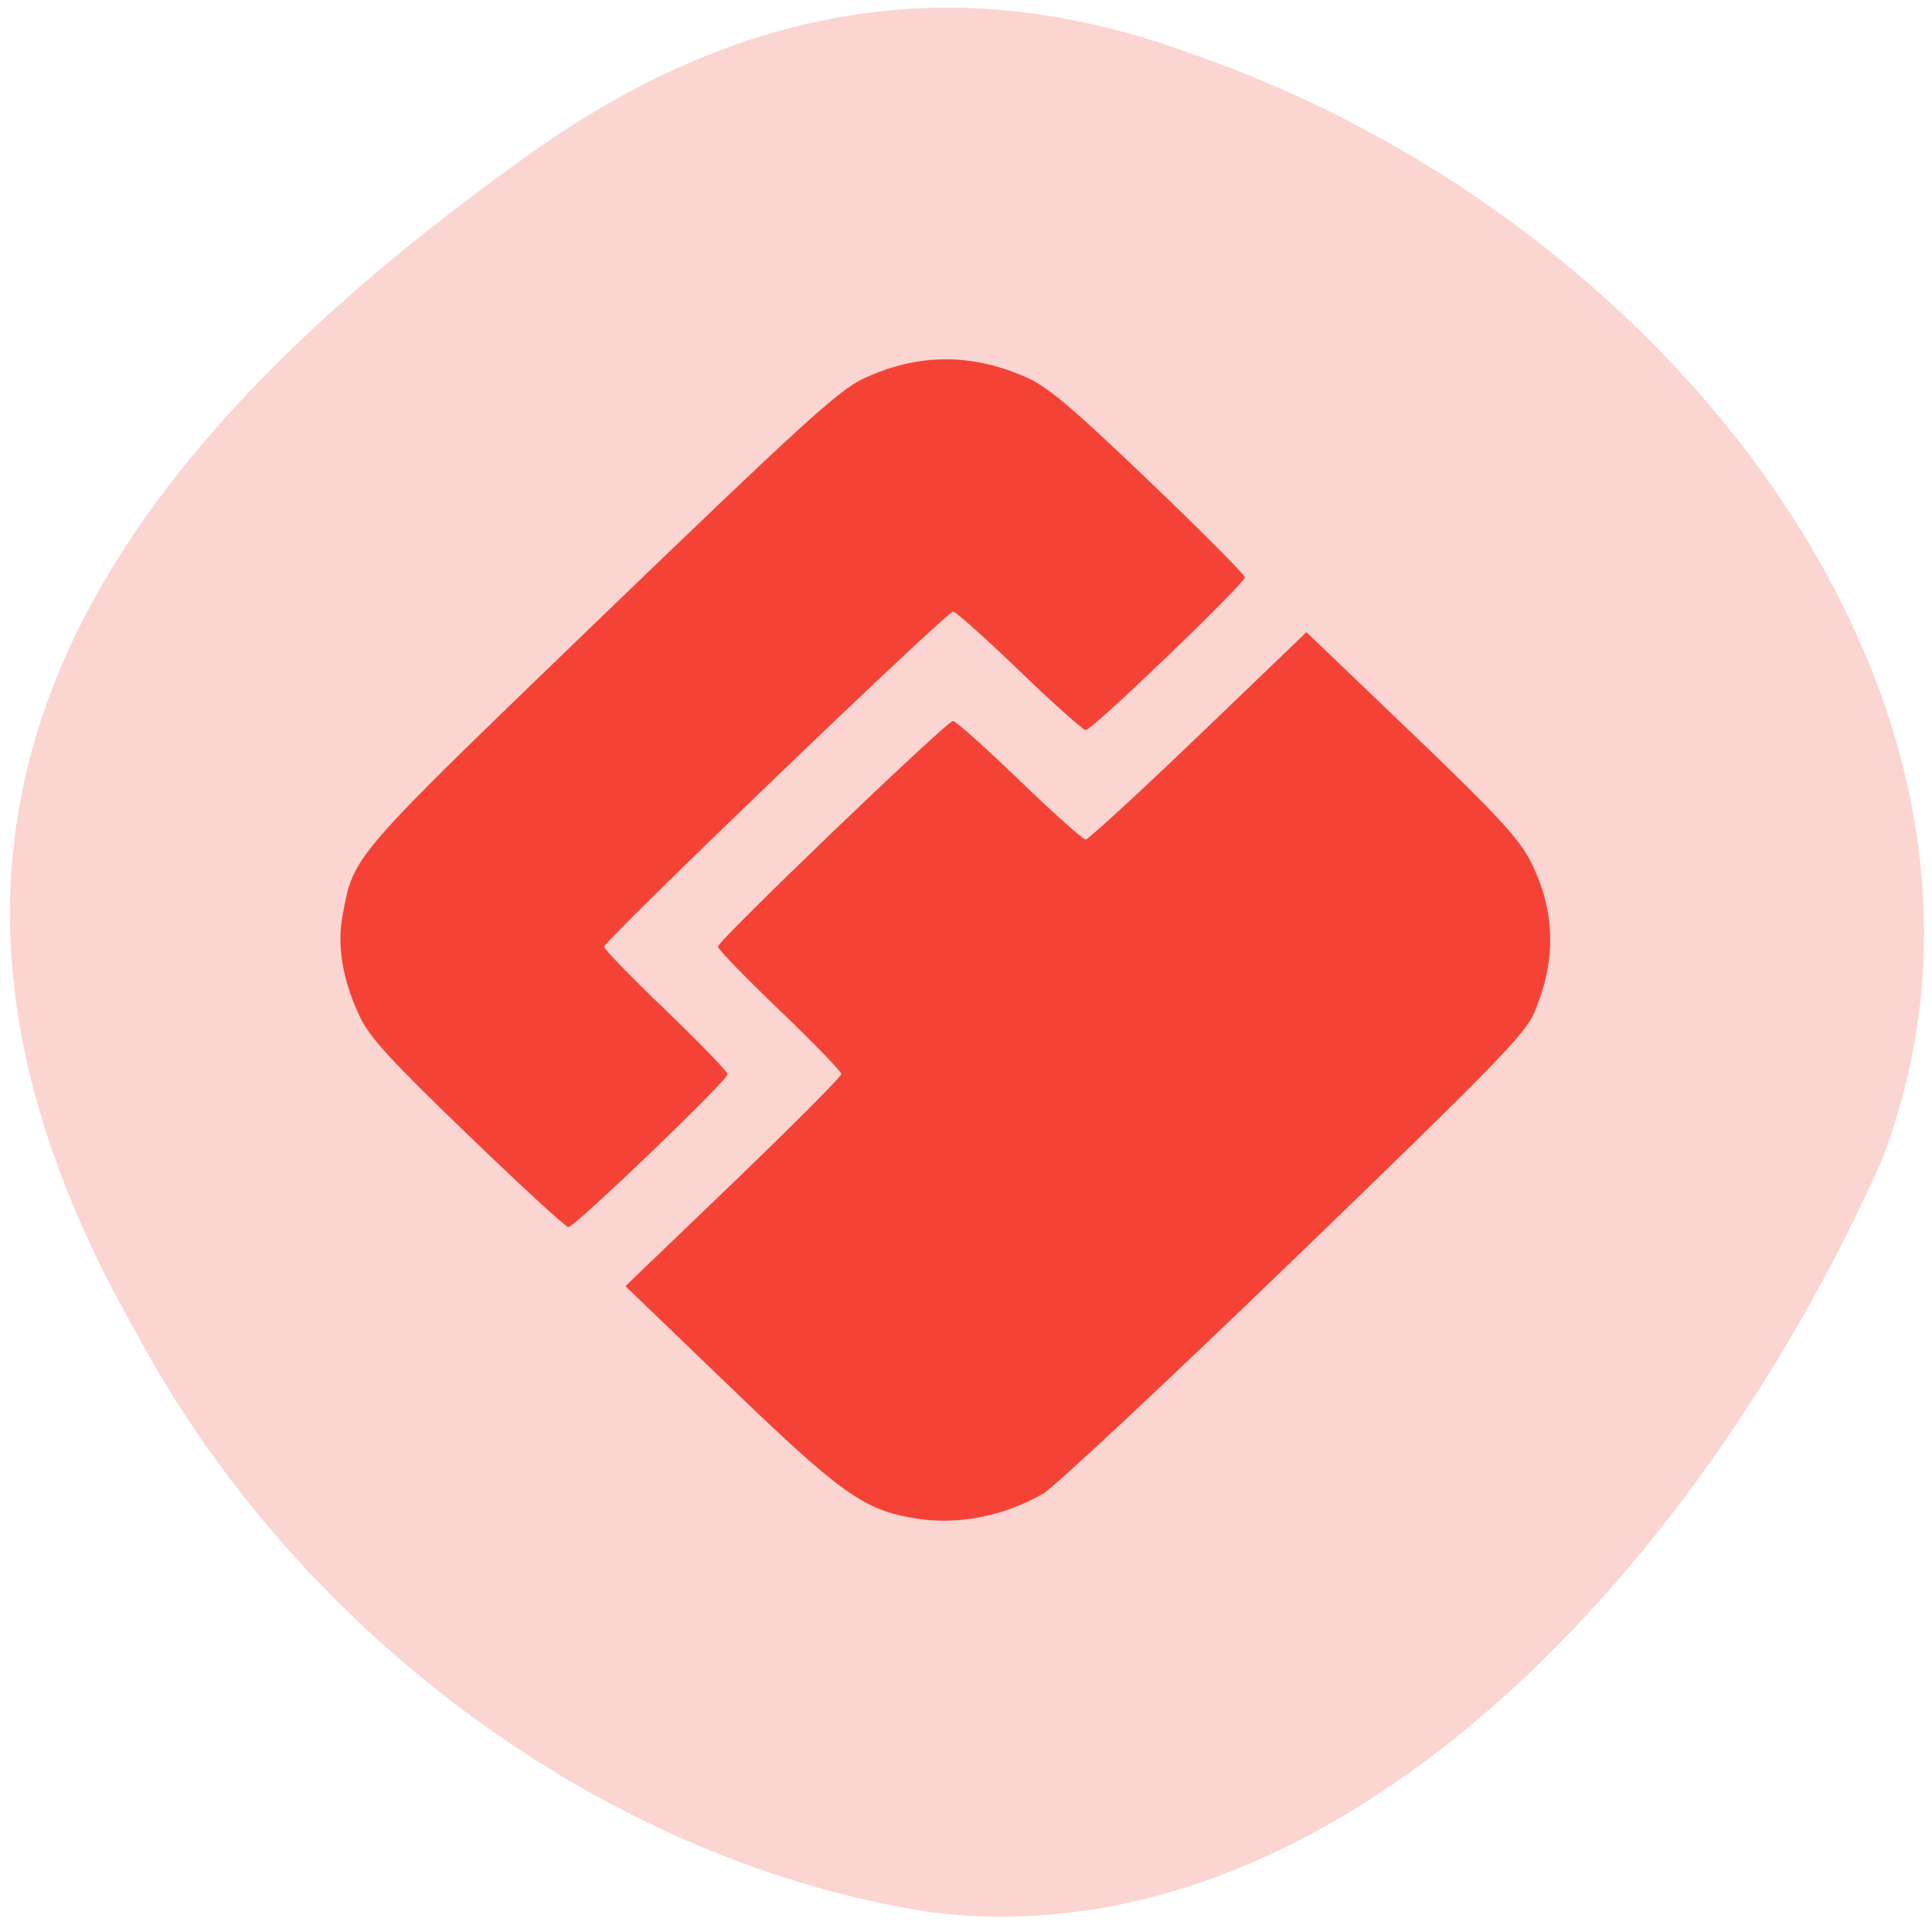 <svg xmlns="http://www.w3.org/2000/svg" viewBox="0 0 48 48"><path d="m 23.2 47.52 c -7.988 -1.191 -15.715 -6.797 -19.785 -14.352 c -6.512 -11.383 -2.801 -20.32 9.453 -29.13 c 5.938 -4.355 11.492 -4.633 16.707 -2.711 c 12.06 4.145 21.496 16.426 17.15 27.566 c -4.629 10.328 -13.613 19.813 -23.527 18.625" fill="#fbd5d1"/><path d="m 22.742 37.723 c -1.273 -0.203 -1.84 -0.605 -4.609 -3.273 l -2.594 -2.496 l 2.684 -2.578 c 1.473 -1.418 2.68 -2.629 2.68 -2.691 c 0 -0.063 -0.688 -0.773 -1.531 -1.582 c -0.844 -0.809 -1.535 -1.52 -1.535 -1.586 c 0 -0.148 5.684 -5.605 5.84 -5.605 c 0.066 0 0.809 0.664 1.648 1.473 c 0.84 0.809 1.582 1.473 1.648 1.473 c 0.066 0 1.324 -1.16 2.801 -2.574 l 2.684 -2.578 l 2.602 2.492 c 2.09 2 2.664 2.621 2.949 3.168 c 0.641 1.246 0.672 2.492 0.098 3.813 c -0.227 0.527 -1.012 1.328 -5.992 6.137 c -3.148 3.039 -5.941 5.648 -6.203 5.797 c -0.984 0.563 -2.121 0.781 -3.168 0.613 m -11.121 -9.535 c -1.91 -1.84 -2.438 -2.418 -2.68 -2.926 c -0.43 -0.898 -0.578 -1.773 -0.43 -2.535 c 0.285 -1.5 0.176 -1.371 6.426 -7.398 c 4.961 -4.781 5.891 -5.629 6.496 -5.918 c 1.336 -0.633 2.68 -0.648 4.047 -0.047 c 0.543 0.238 1.129 0.73 3.059 2.578 c 1.313 1.254 2.387 2.336 2.387 2.398 c 0 0.152 -3.793 3.797 -3.953 3.797 c -0.063 0 -0.805 -0.66 -1.648 -1.473 c -0.84 -0.809 -1.582 -1.473 -1.648 -1.473 c -0.156 0 -8.668 8.176 -8.668 8.328 c 0 0.063 0.691 0.777 1.535 1.582 c 0.84 0.809 1.531 1.523 1.531 1.586 c 0 0.152 -3.797 3.797 -3.957 3.797 c -0.066 0 -1.191 -1.035 -2.496 -2.297" fill="#f44336"/></svg>
